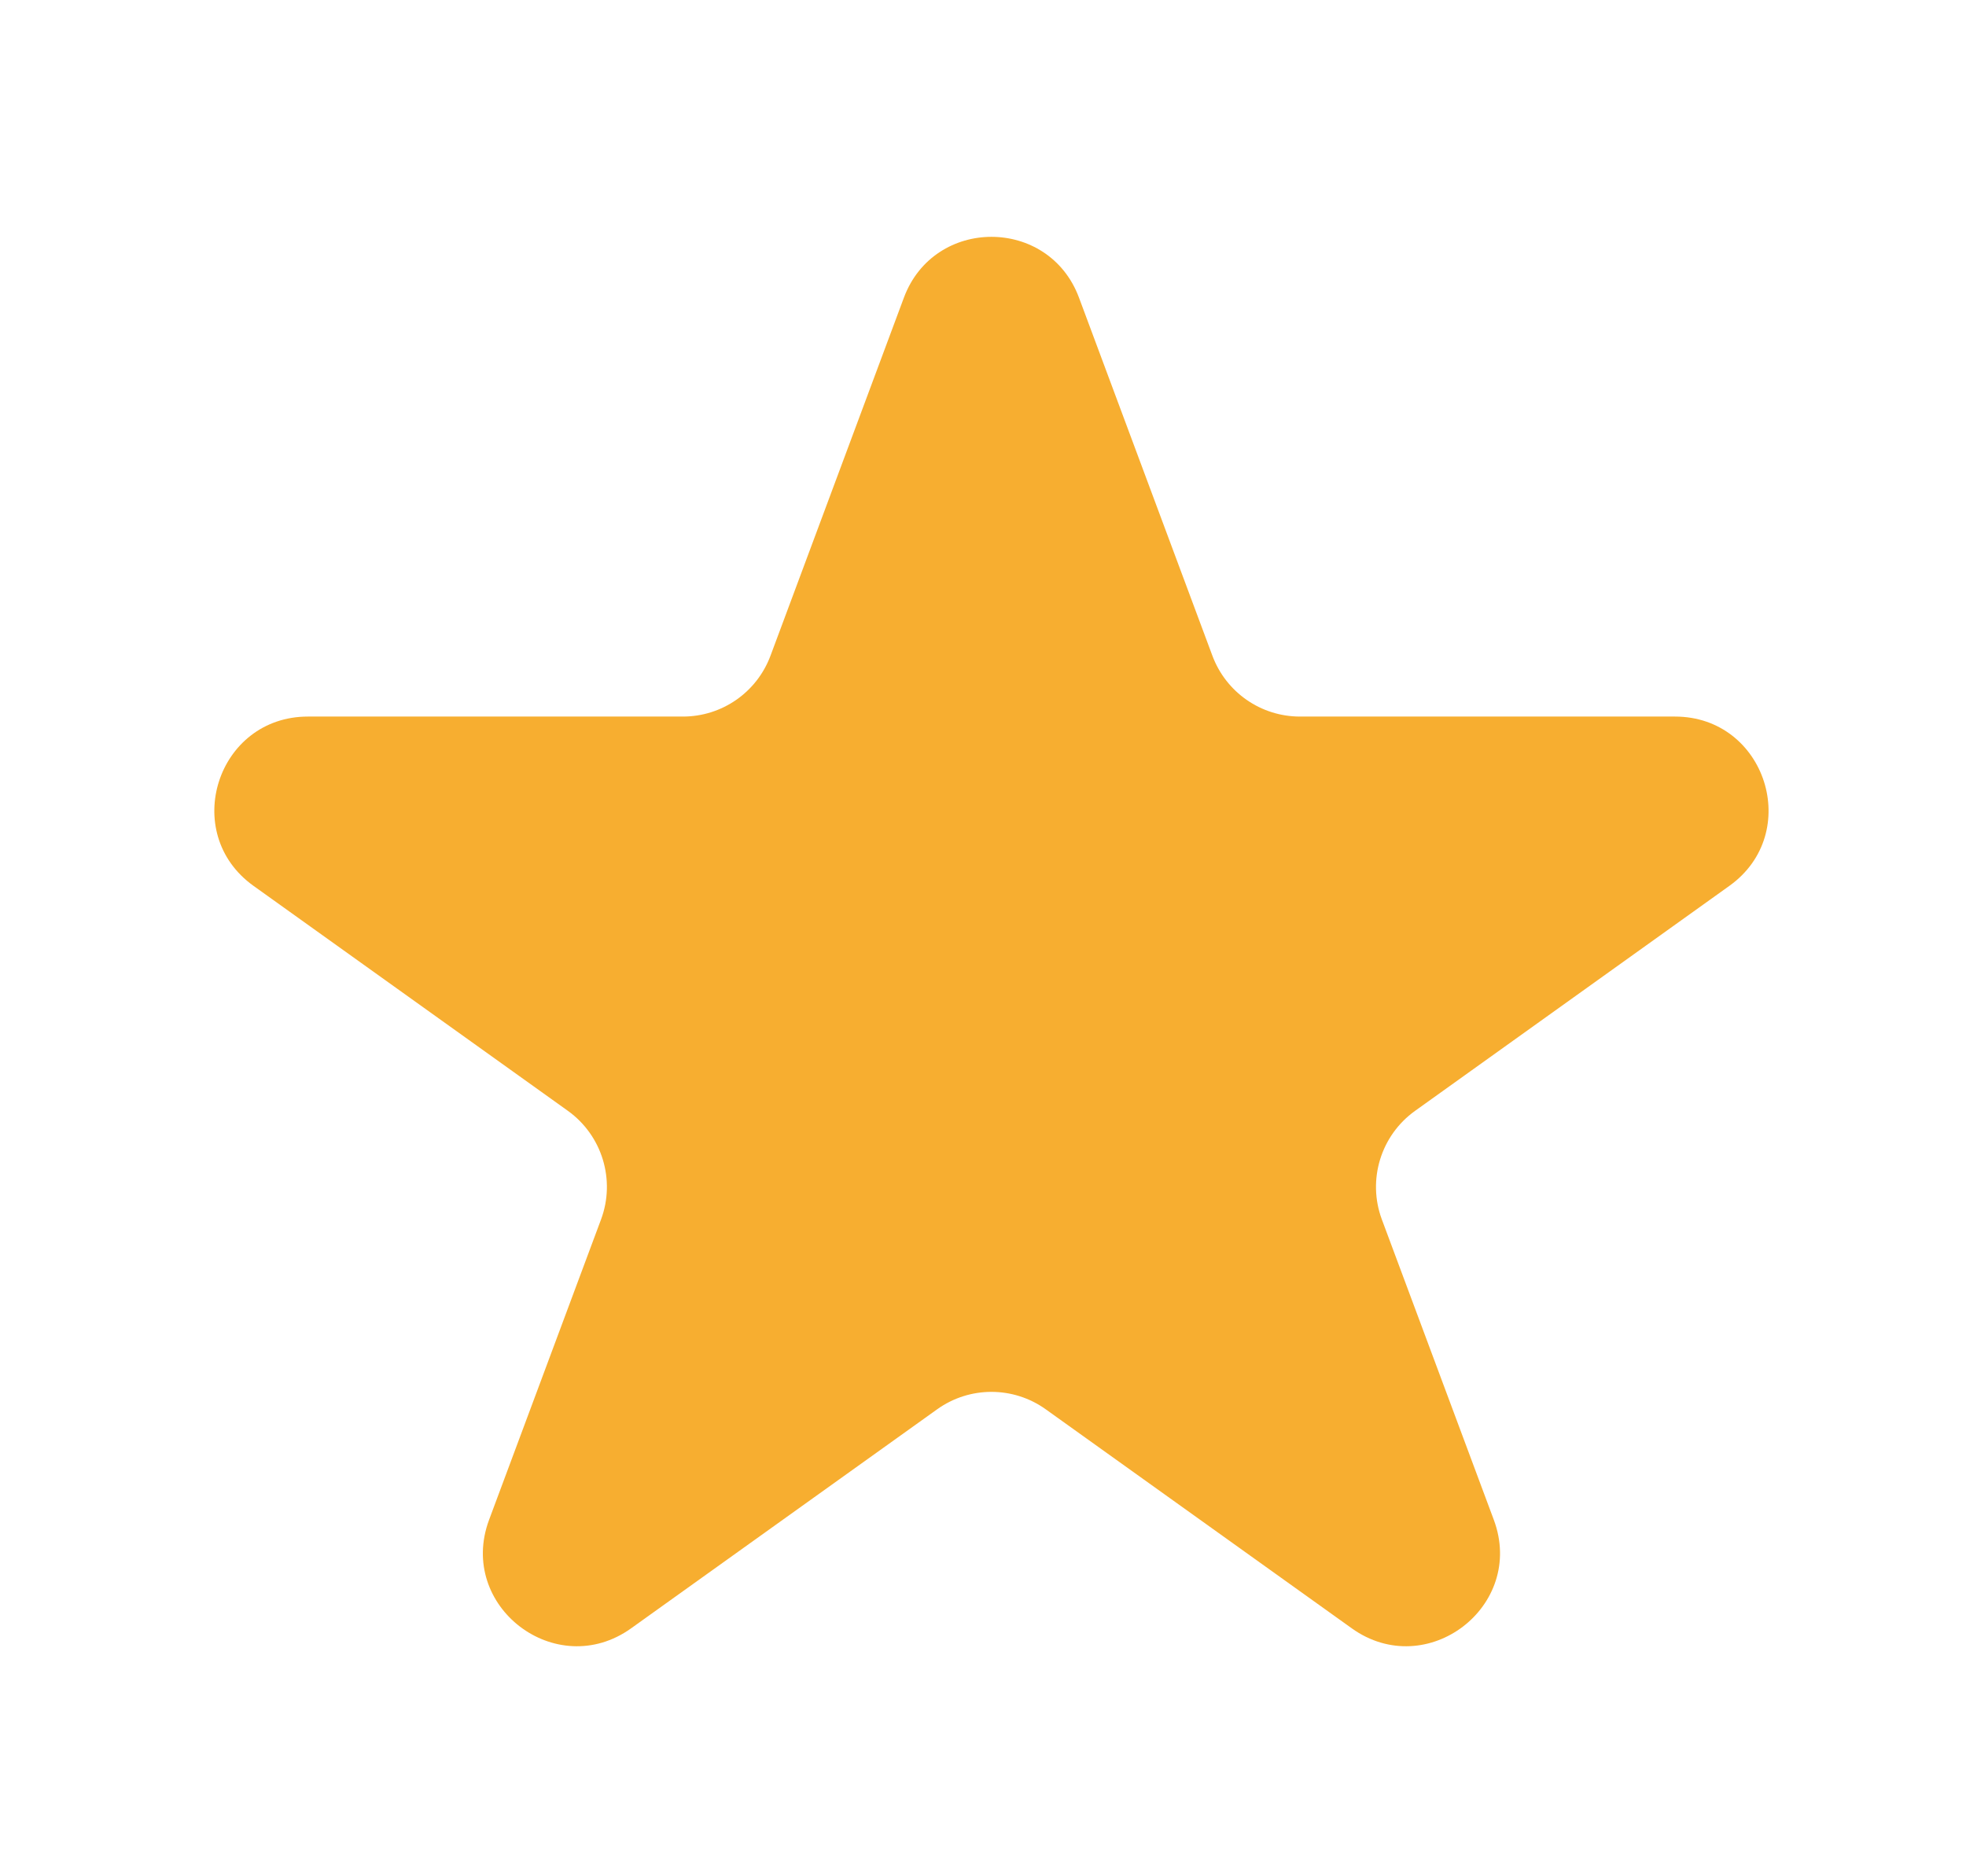 <svg width="22" height="21" viewBox="0 0 22 21" fill="none" xmlns="http://www.w3.org/2000/svg">
<path d="M12.074 3.331C11.736 2.424 10.453 2.424 10.115 3.331L8.622 7.339C8.469 7.749 8.079 8.02 7.642 8.02H3.446C2.429 8.02 2.011 9.324 2.837 9.915L6.355 12.433C6.738 12.708 6.89 13.206 6.726 13.648L5.473 17.01C5.113 17.977 6.223 18.825 7.062 18.225L10.486 15.774C10.85 15.513 11.339 15.513 11.703 15.774L15.127 18.225C15.966 18.825 17.076 17.977 16.716 17.01L15.463 13.648C15.299 13.206 15.451 12.708 15.835 12.433L19.352 9.915C20.178 9.324 19.76 8.02 18.743 8.02H14.547C14.11 8.02 13.72 7.749 13.567 7.339L12.074 3.331Z" fill="#F7AE30"/>
</svg>
